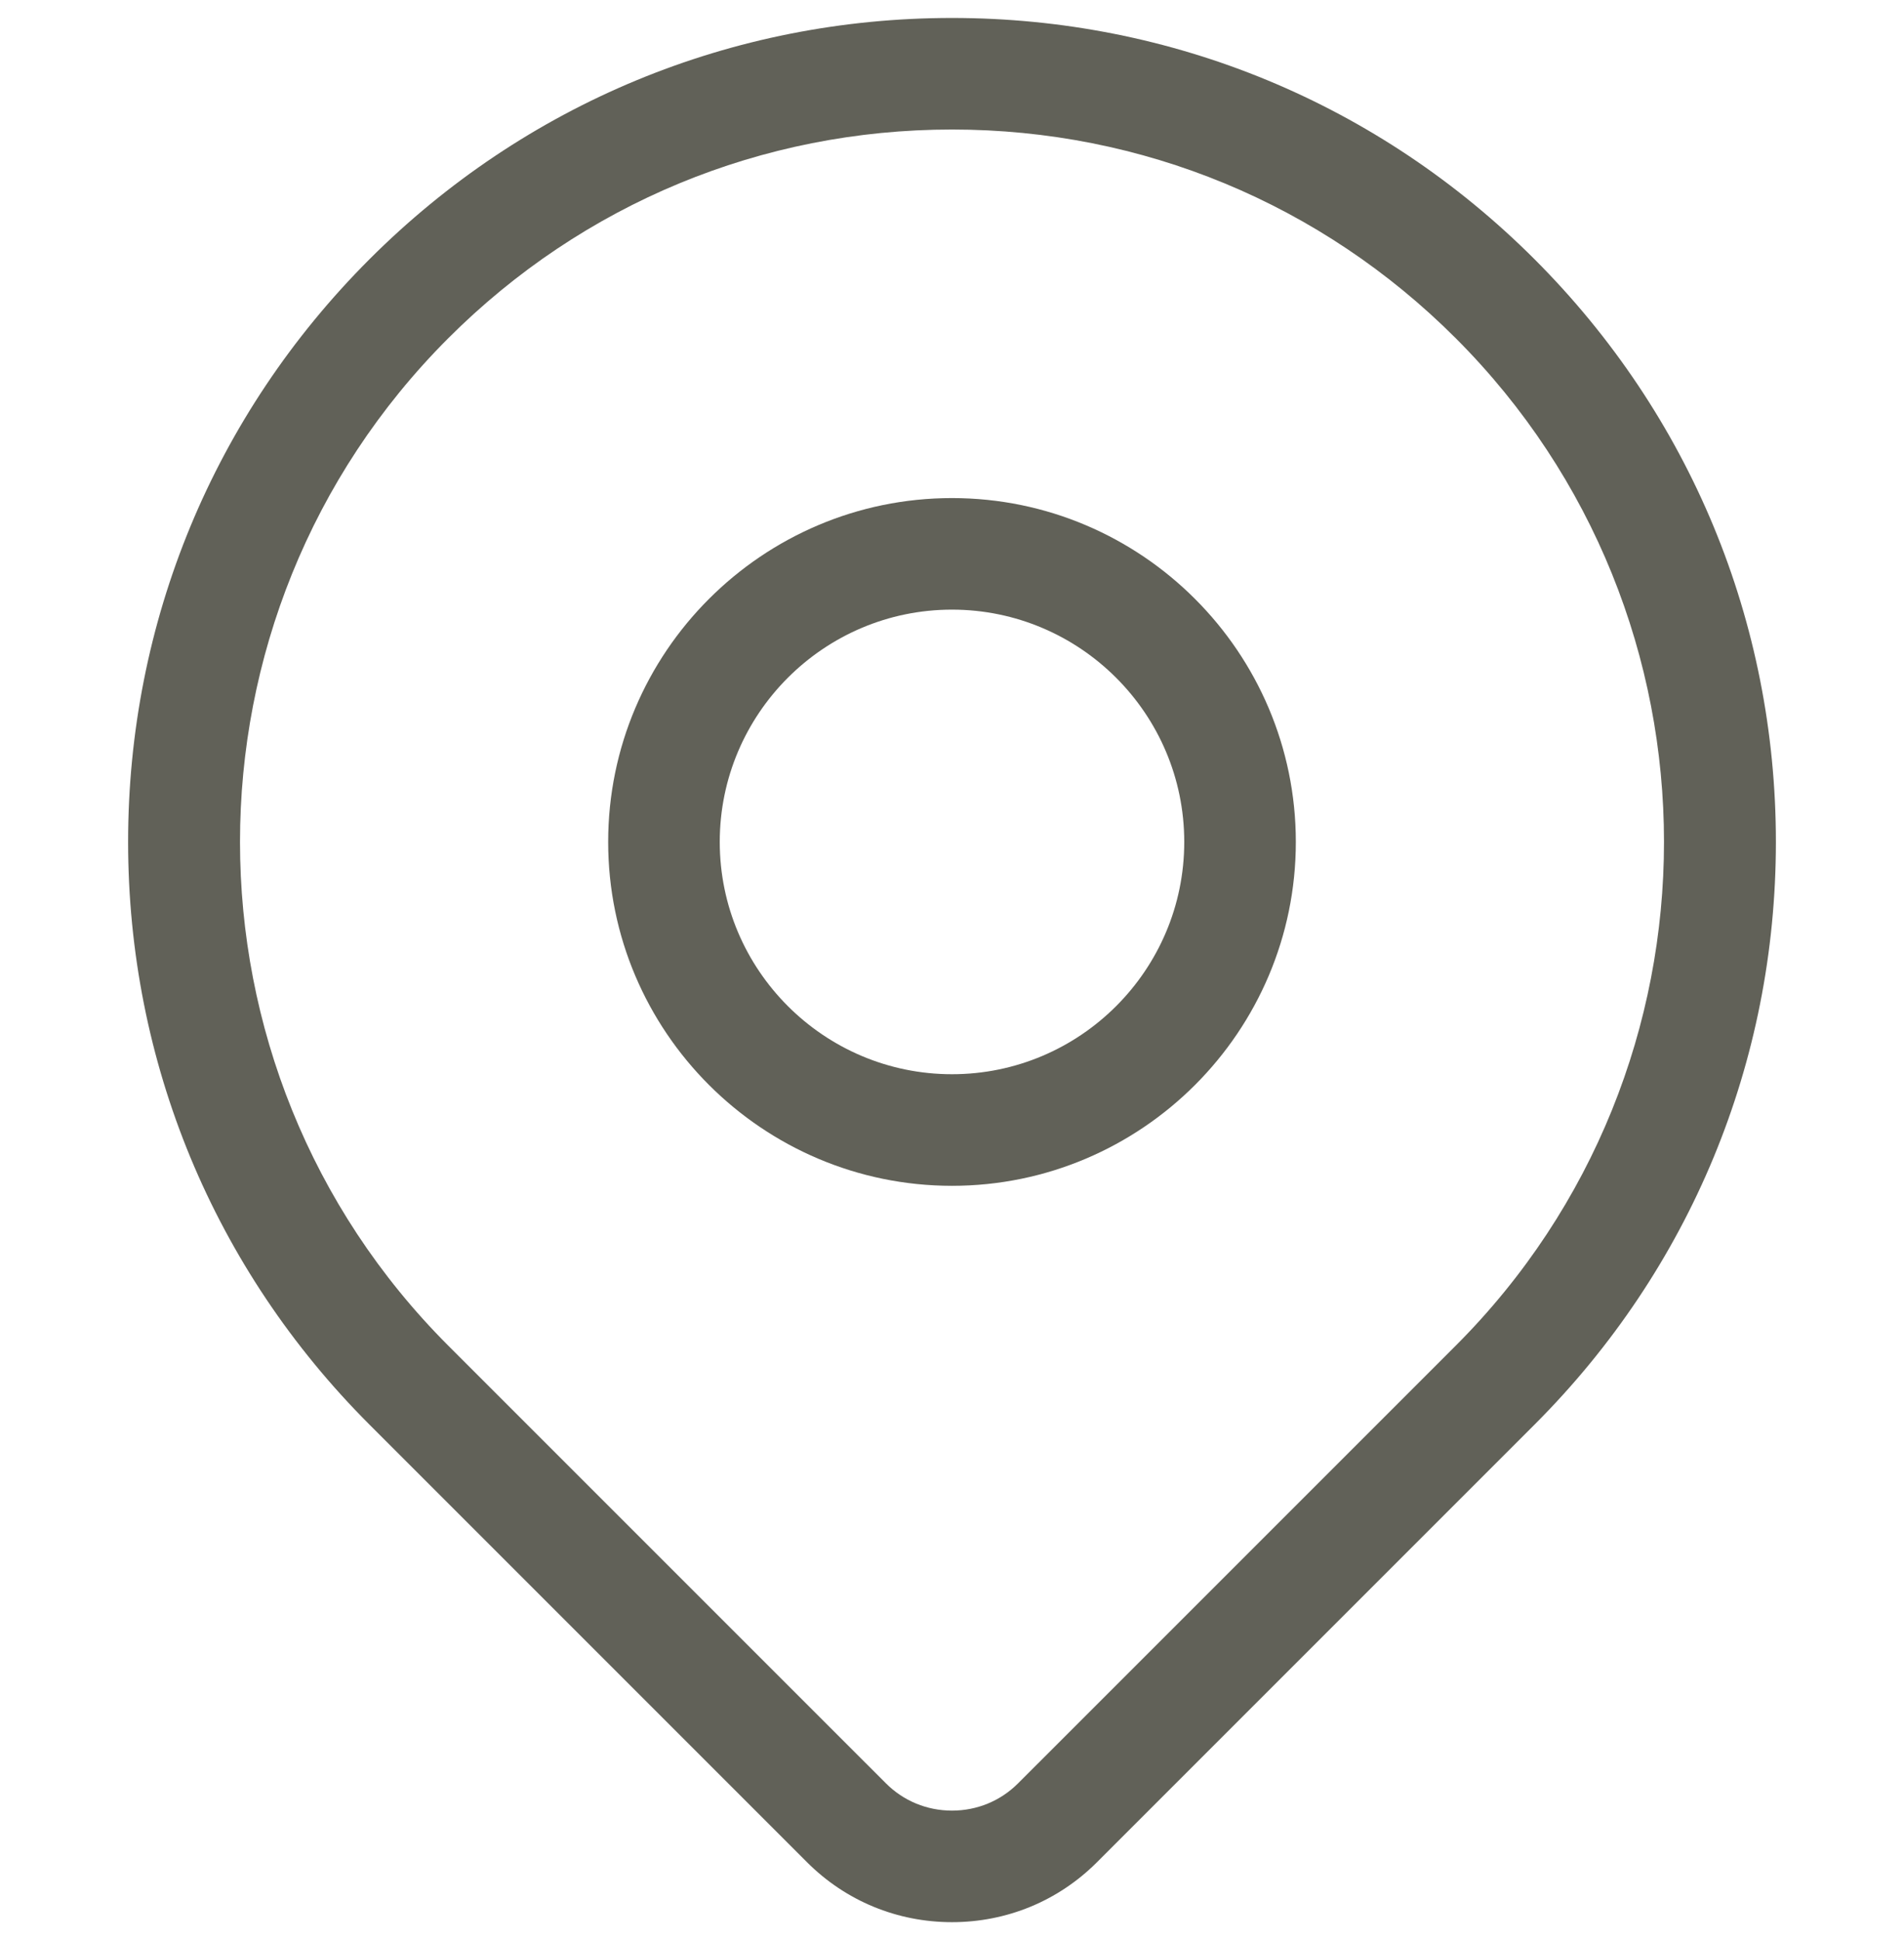 <svg width="53" height="54" viewBox="0 0 53 54" fill="none" xmlns="http://www.w3.org/2000/svg">
<g clip-path="url(#clip0_137_272)">
<path d="M42.717 7.217C38.385 2.886 32.626 0.5 26.5 0.5C20.374 0.5 14.615 2.886 10.283 7.217C5.952 11.549 3.566 17.308 3.566 23.434C3.566 29.56 5.952 35.319 10.283 39.65L22.468 51.835C23.542 52.909 24.974 53.5 26.5 53.5C28.026 53.5 29.458 52.909 30.532 51.835L42.717 39.65C47.048 35.319 49.434 29.56 49.434 23.434C49.434 17.308 47.048 11.549 42.717 7.217ZM40.521 37.455L28.336 49.639C27.849 50.126 27.197 50.395 26.5 50.395C25.803 50.395 25.151 50.126 24.664 49.639L12.479 37.455C4.748 29.723 4.748 17.144 12.479 9.413C16.224 5.668 21.204 3.605 26.5 3.605C31.796 3.605 36.776 5.668 40.521 9.413C48.252 17.144 48.252 29.723 40.521 37.455Z" fill="#616158"/>
<path d="M26.5 13.863C21.223 13.863 16.929 18.156 16.929 23.434C16.929 28.711 21.223 33.004 26.5 33.005H26.5C31.777 33.005 36.071 28.711 36.071 23.434C36.07 18.157 31.777 13.863 26.5 13.863ZM26.5 29.899C22.935 29.899 20.035 26.998 20.035 23.434C20.035 19.869 22.935 16.968 26.5 16.968C30.064 16.969 32.965 19.869 32.965 23.434C32.965 26.999 30.065 29.899 26.5 29.899Z" fill="#616158"/>
</g>
<defs>
<clipPath id="clip0_137_272">
<rect width="53" height="53" fill="white" transform="translate(0 0.5)"/>
</clipPath>
</defs>
</svg>

